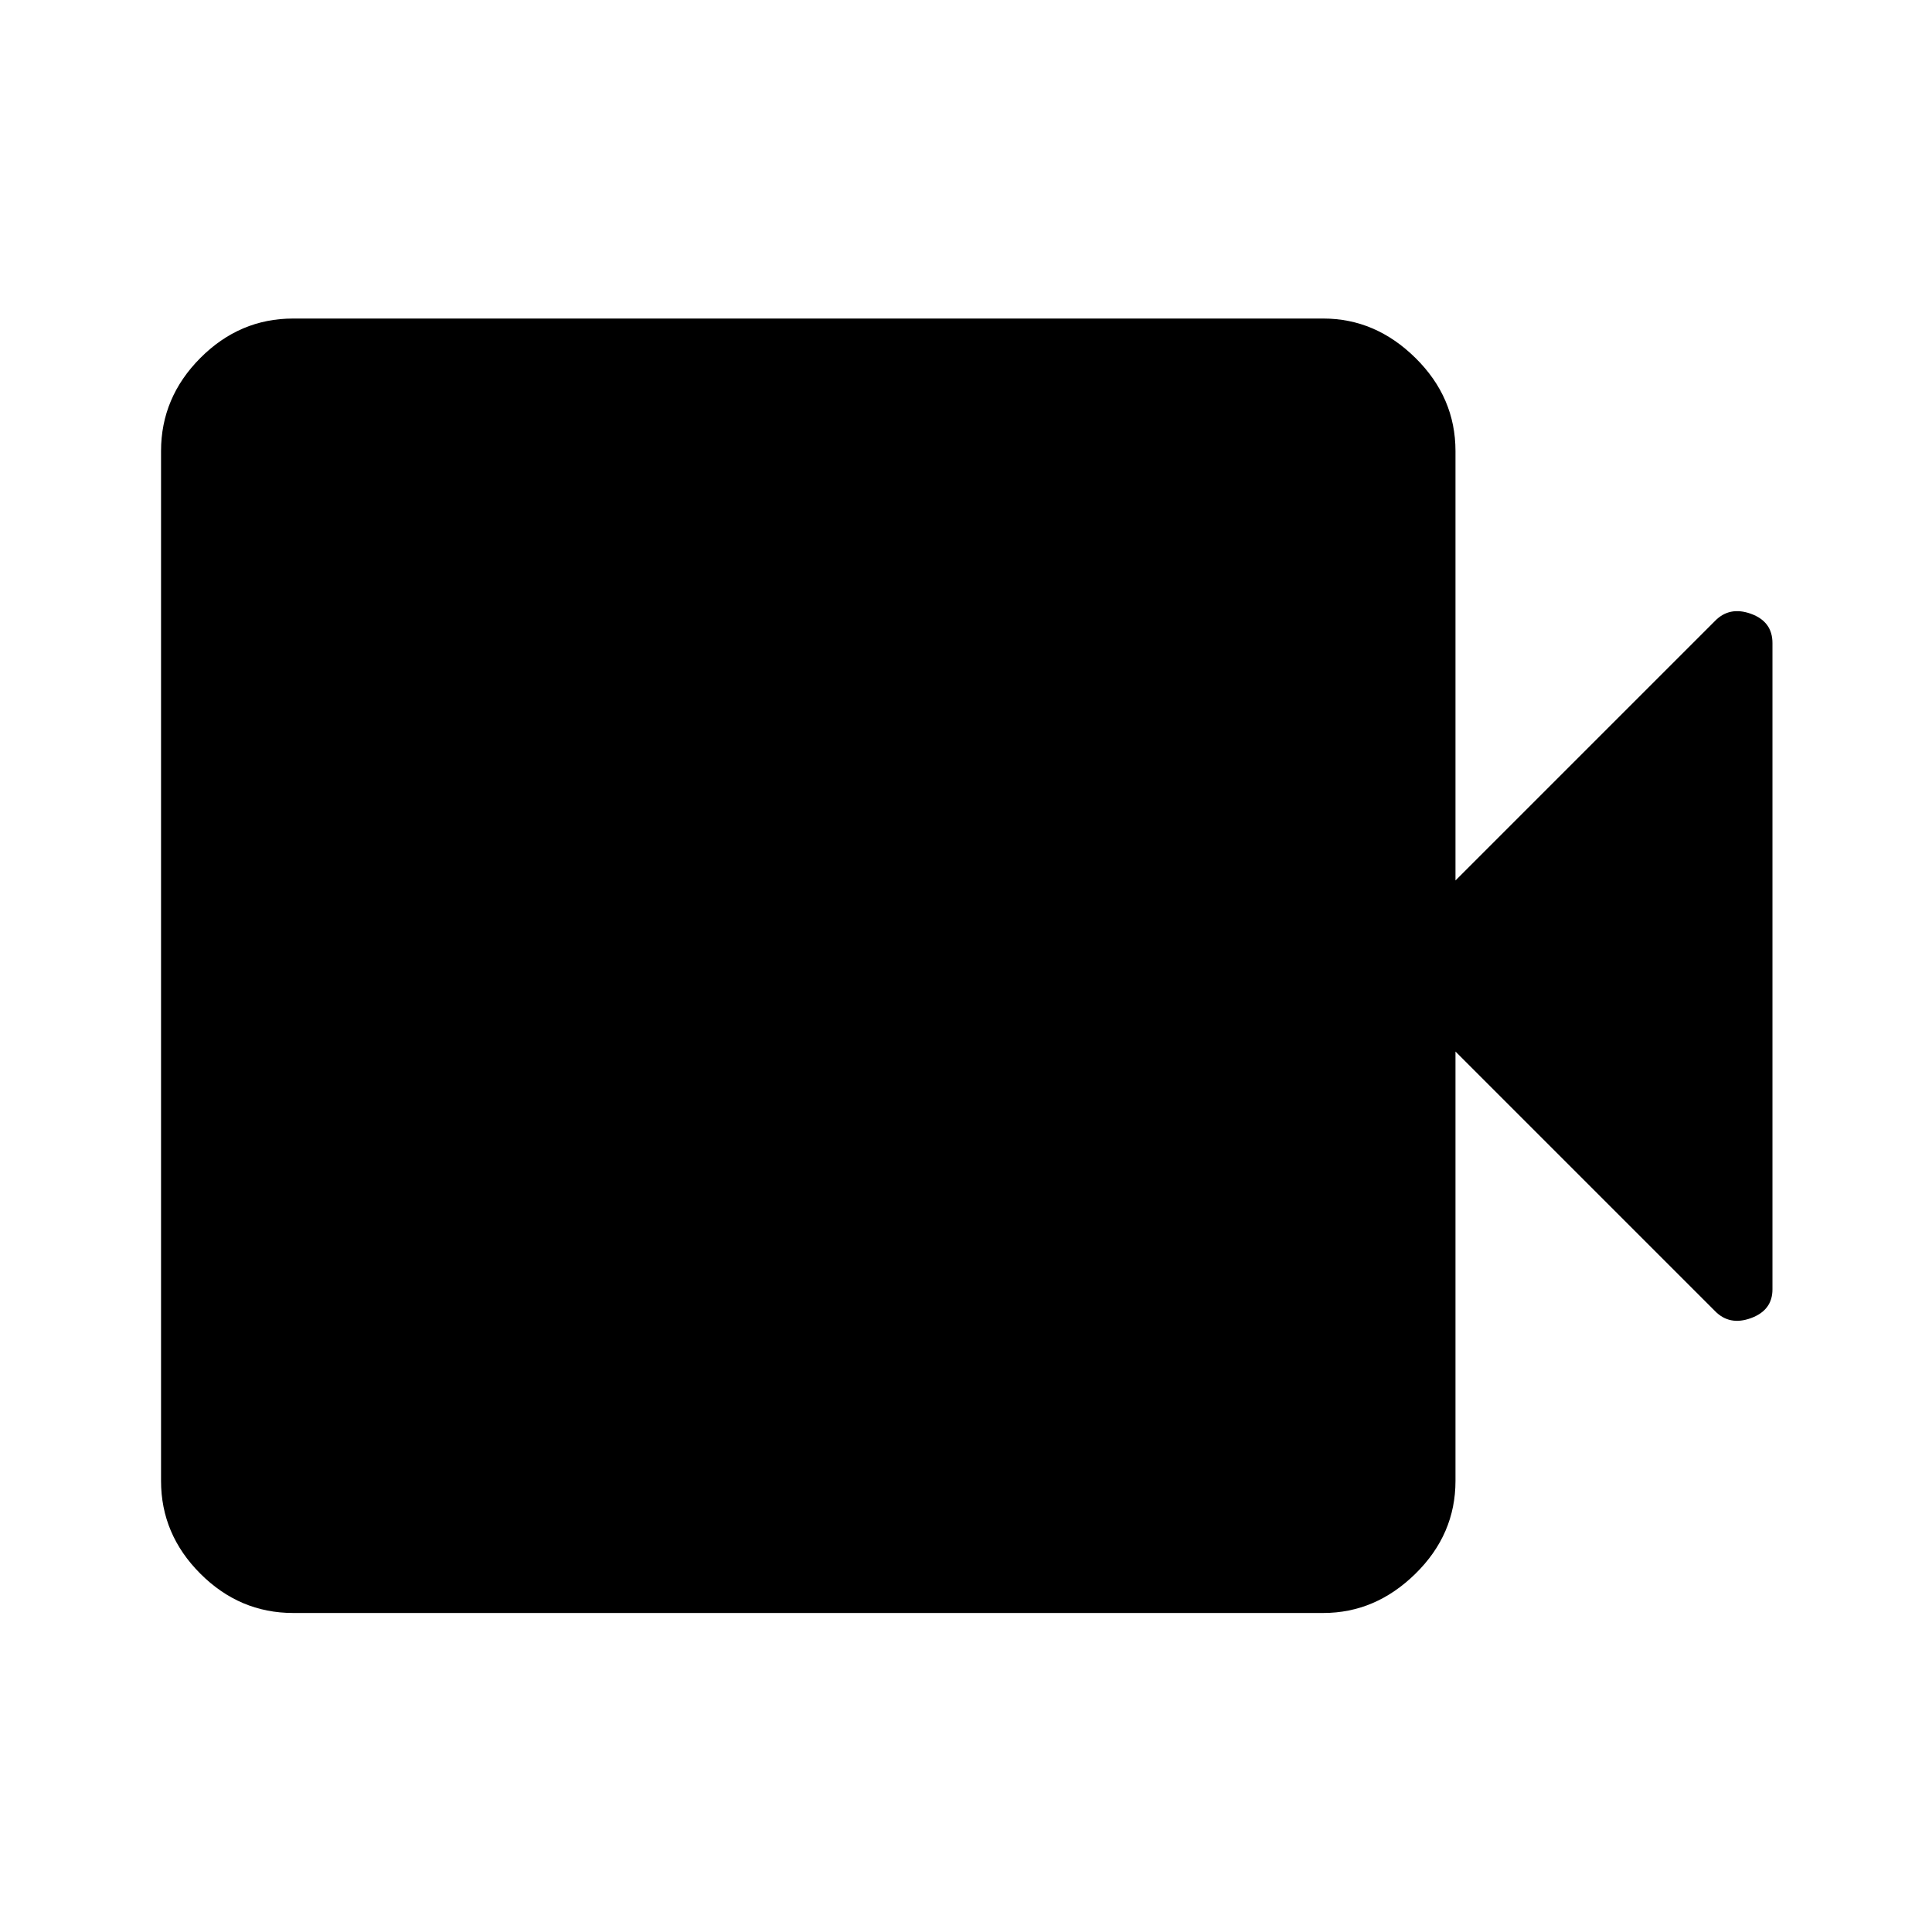 <svg xmlns="http://www.w3.org/2000/svg" height="48" viewBox="0 -960 960 960" width="48"><path d="M145.65-158.52q-26.57 0-46.1-19.53t-19.53-46.1v-511.7q0-26.66 19.53-46.27 19.53-19.6 46.1-19.6h511.91q25.92 0 45.79 19.6 19.87 19.61 19.87 46.27v213.35l128.91-128.91q7.22-7.46 17.9-3.6 10.69 3.86 10.69 14.53v321.16q0 10.39-10.69 14.29-10.68 3.9-17.9-3.56L723.22-437.5v213.35q0 26.57-19.87 46.1t-45.79 19.53H145.65Z"/></svg>